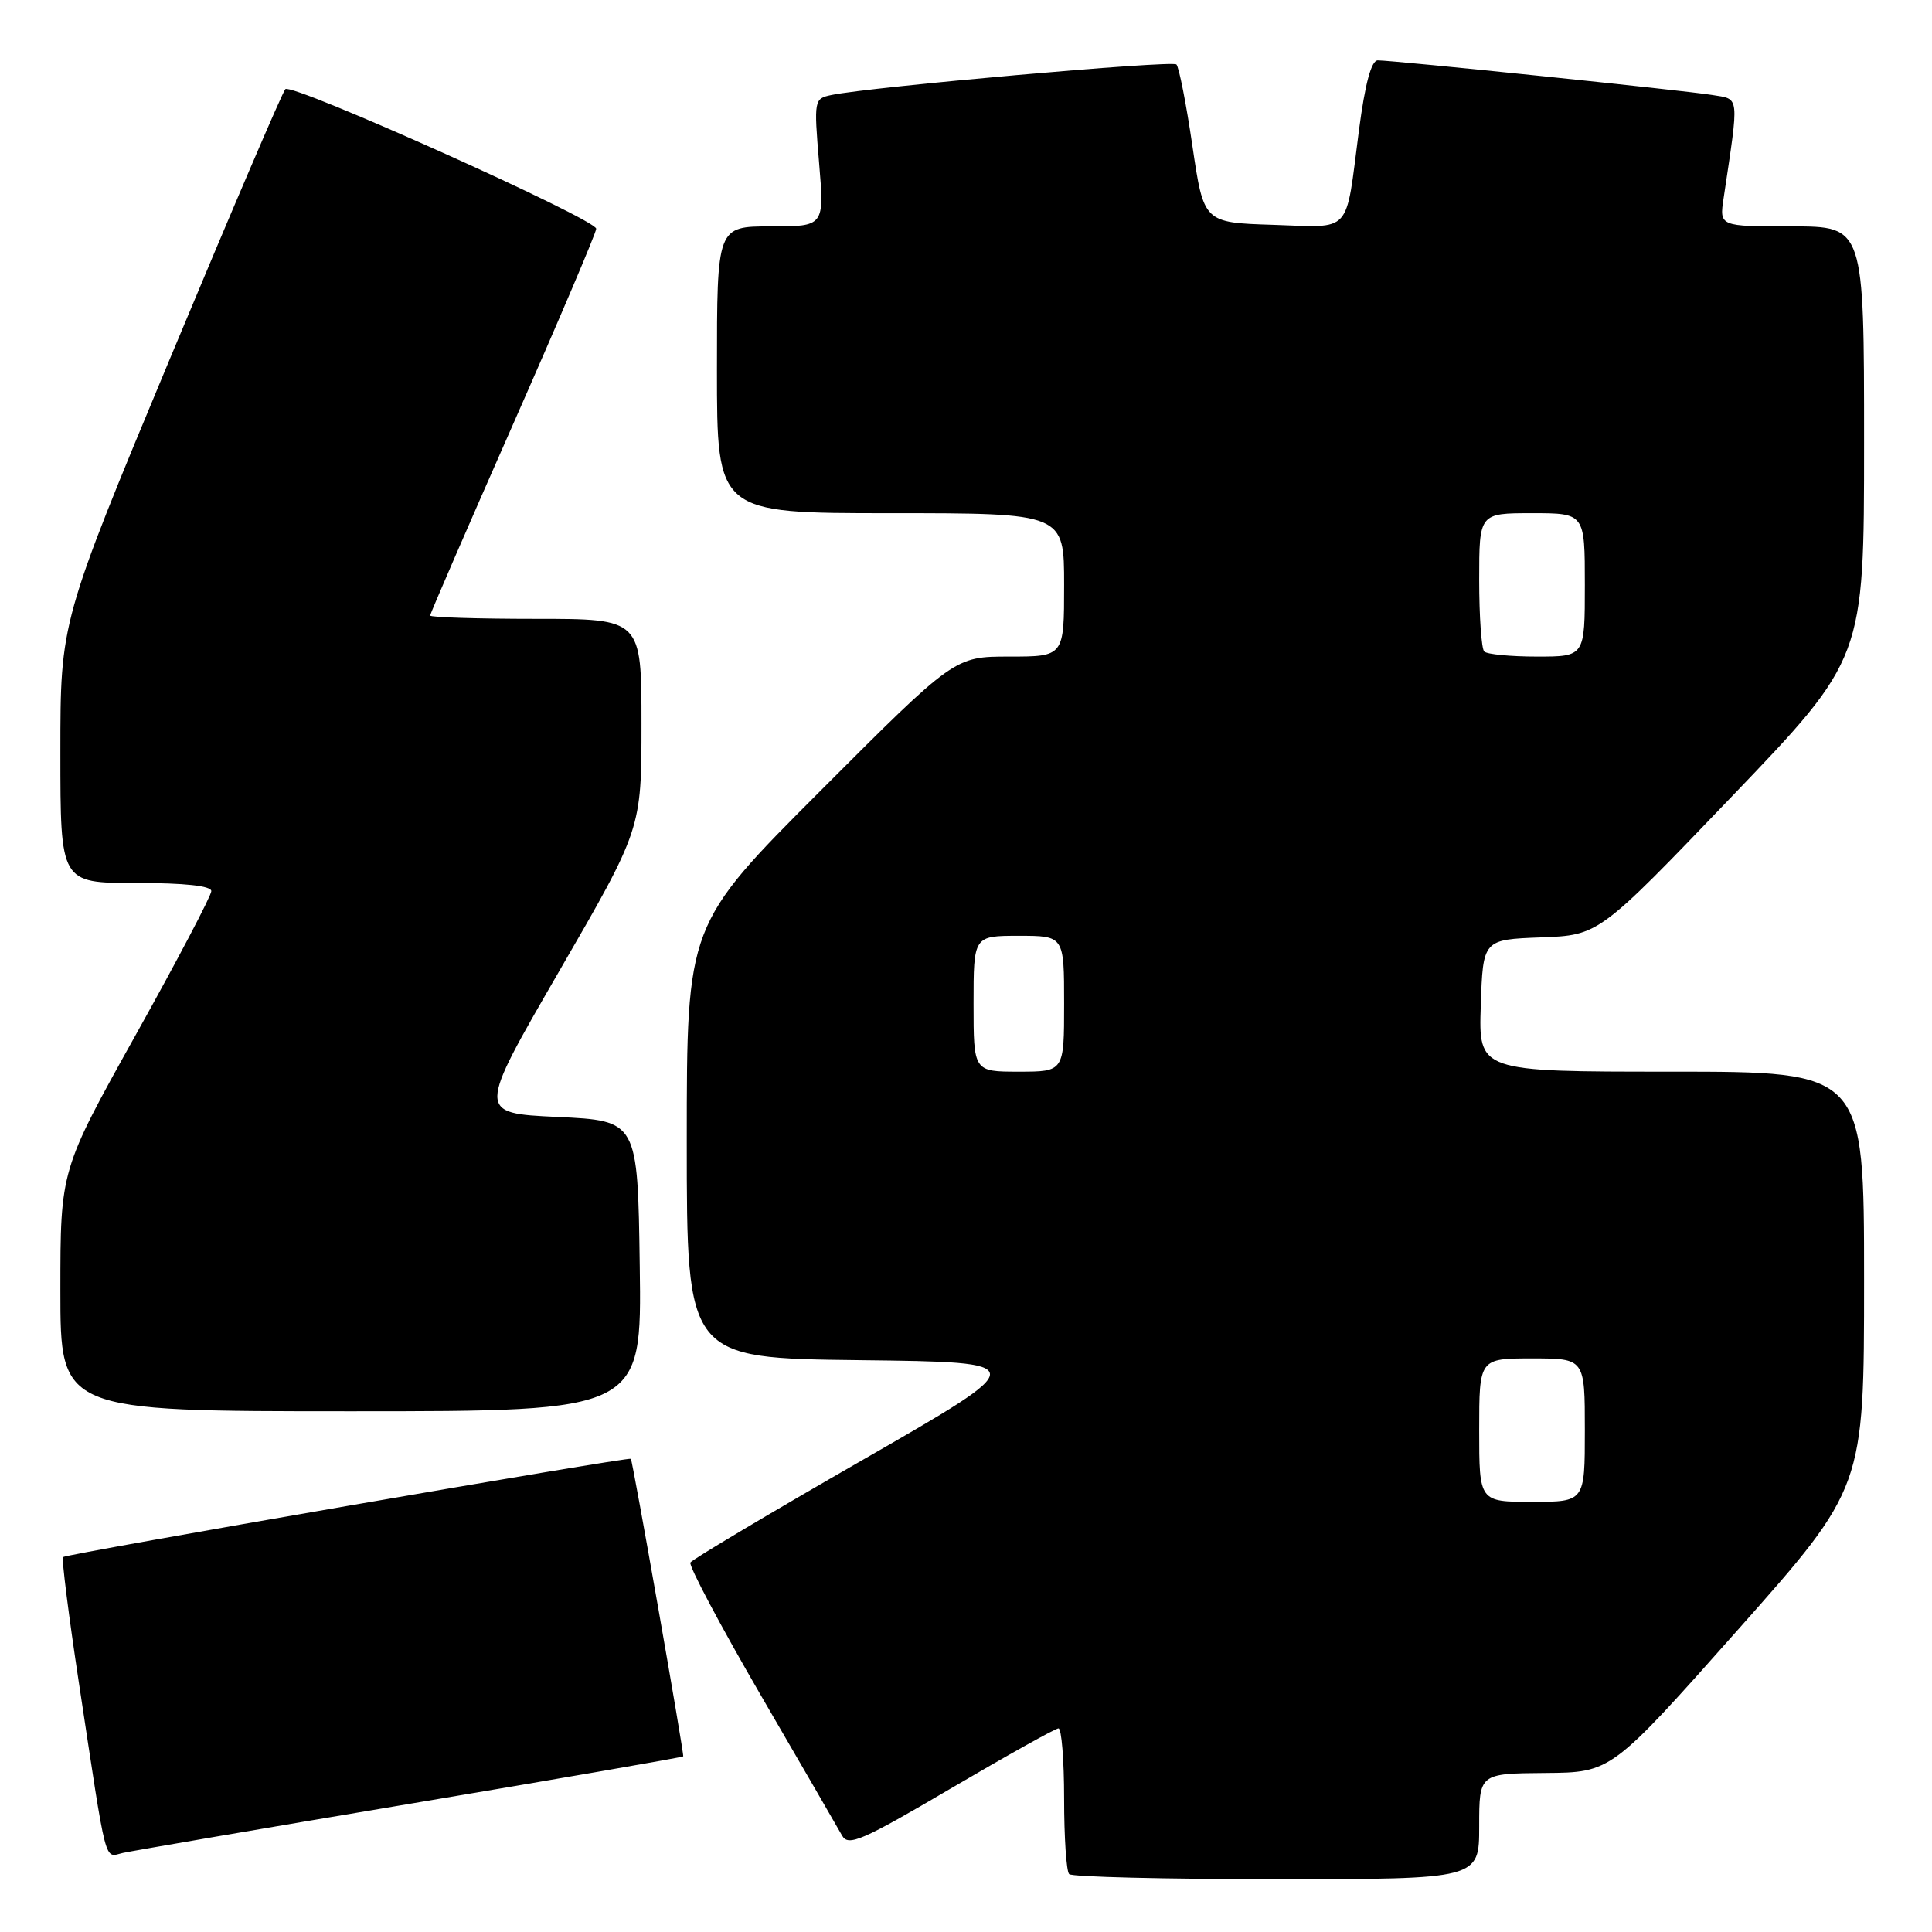 <?xml version="1.0" encoding="UTF-8" standalone="no"?>
<!DOCTYPE svg PUBLIC "-//W3C//DTD SVG 1.1//EN" "http://www.w3.org/Graphics/SVG/1.1/DTD/svg11.dtd" >
<svg xmlns="http://www.w3.org/2000/svg" xmlns:xlink="http://www.w3.org/1999/xlink" version="1.1" viewBox="0 0 256 256">
 <g >
 <path fill="currentColor"
d=" M 196.00 242.00 C 196.00 235.00 196.00 235.00 204.75 234.93 C 213.50 234.86 213.50 234.86 230.25 215.99 C 247.00 197.12 247.00 197.12 247.00 169.56 C 247.00 142.00 247.00 142.00 221.46 142.00 C 195.92 142.00 195.92 142.00 196.21 133.25 C 196.50 124.50 196.50 124.50 204.18 124.21 C 211.86 123.92 211.86 123.92 229.43 105.59 C 247.00 87.26 247.00 87.26 247.00 58.63 C 247.00 30.00 247.00 30.00 237.41 30.00 C 227.82 30.00 227.82 30.00 228.39 26.25 C 230.46 12.36 230.56 13.19 226.85 12.58 C 223.25 11.99 184.67 8.00 182.56 8.00 C 181.71 8.00 180.88 11.07 180.07 17.25 C 178.24 31.26 179.28 30.12 168.67 29.79 C 159.50 29.50 159.50 29.50 158.00 19.33 C 157.18 13.73 156.22 8.88 155.88 8.54 C 155.31 7.97 115.24 11.52 110.16 12.59 C 107.87 13.07 107.84 13.23 108.53 21.54 C 109.24 30.00 109.24 30.00 102.12 30.00 C 95.00 30.00 95.00 30.00 95.00 49.00 C 95.00 68.00 95.00 68.00 118.00 68.00 C 141.00 68.00 141.00 68.00 141.00 77.50 C 141.00 87.00 141.00 87.00 133.74 87.00 C 126.48 87.00 126.48 87.00 108.74 104.76 C 91.00 122.52 91.00 122.52 91.00 151.24 C 91.00 179.96 91.00 179.96 113.92 180.23 C 136.85 180.50 136.85 180.50 114.39 193.40 C 102.04 200.49 91.73 206.63 91.48 207.04 C 91.23 207.44 95.44 215.38 100.84 224.68 C 106.24 233.97 111.08 242.32 111.59 243.24 C 112.41 244.69 114.26 243.88 126.01 236.97 C 133.43 232.61 139.84 229.03 140.25 229.02 C 140.66 229.01 141.00 233.20 141.00 238.33 C 141.00 243.47 141.30 247.97 141.67 248.33 C 142.03 248.70 154.41 249.00 169.17 249.00 C 196.00 249.00 196.00 249.00 196.00 242.00 Z  M 54.44 238.99 C 74.21 235.67 90.45 232.85 90.53 232.73 C 90.68 232.48 83.85 193.63 83.59 193.30 C 83.35 193.00 8.77 205.90 8.35 206.32 C 8.15 206.52 9.10 214.07 10.47 223.09 C 14.23 247.87 13.76 246.09 16.30 245.52 C 17.51 245.25 34.67 242.31 54.44 238.99 Z  M 84.77 167.75 C 84.50 148.50 84.50 148.50 73.85 148.00 C 63.21 147.50 63.21 147.50 74.10 128.68 C 85.00 109.86 85.00 109.86 85.00 95.93 C 85.00 82.00 85.00 82.00 71.00 82.00 C 63.30 82.00 57.00 81.80 57.00 81.56 C 57.00 81.31 61.95 69.89 68.00 56.18 C 74.05 42.47 79.00 30.83 79.00 30.31 C 79.00 29.05 38.68 10.94 37.81 11.81 C 37.43 12.19 30.57 28.22 22.56 47.43 C 8.00 82.37 8.00 82.37 8.00 99.68 C 8.00 117.00 8.00 117.00 18.00 117.00 C 24.51 117.00 28.00 117.38 28.00 118.08 C 28.00 118.68 23.50 127.24 18.00 137.10 C 8.00 155.03 8.00 155.03 8.00 171.01 C 8.00 187.00 8.00 187.00 46.52 187.00 C 85.04 187.00 85.04 187.00 84.77 167.75 Z  M 196.00 189.50 C 196.00 180.00 196.00 180.00 203.00 180.00 C 210.00 180.00 210.00 180.00 210.00 189.50 C 210.00 199.00 210.00 199.00 203.00 199.00 C 196.00 199.00 196.00 199.00 196.00 189.50 Z  M 129.00 133.00 C 129.00 124.00 129.00 124.00 135.00 124.00 C 141.00 124.00 141.00 124.00 141.00 133.00 C 141.00 142.00 141.00 142.00 135.00 142.00 C 129.00 142.00 129.00 142.00 129.00 133.00 Z  M 196.67 86.33 C 196.30 85.97 196.00 81.69 196.00 76.83 C 196.00 68.00 196.00 68.00 203.00 68.00 C 210.00 68.00 210.00 68.00 210.00 77.50 C 210.00 87.00 210.00 87.00 203.67 87.00 C 200.18 87.00 197.03 86.70 196.67 86.33 Z "/>
</g>
</svg>